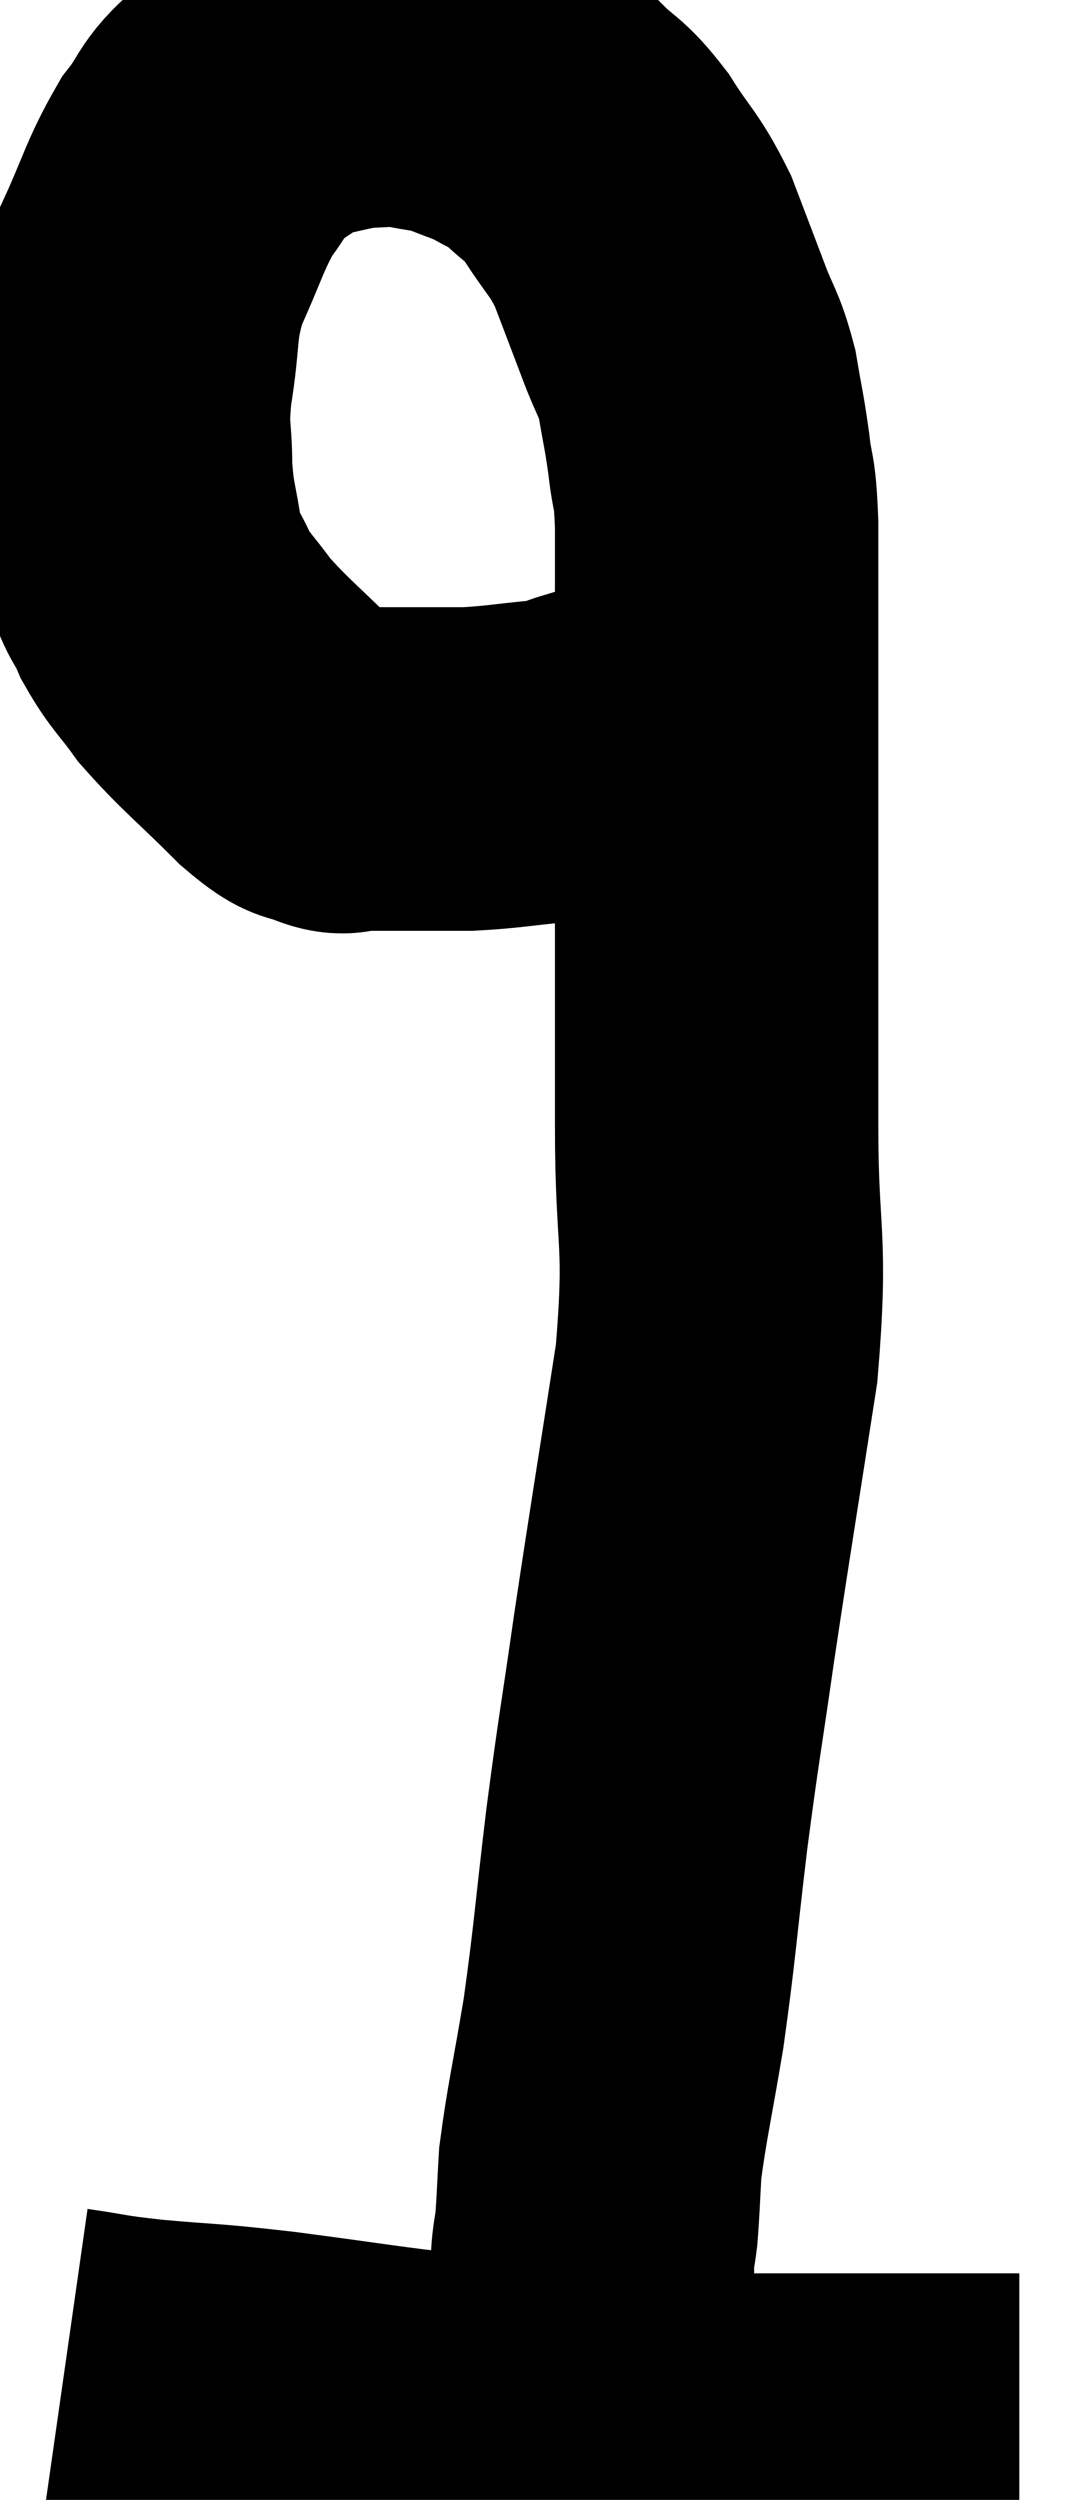 <svg xmlns="http://www.w3.org/2000/svg" viewBox="12.56 3.84 16.76 38.62" width="16.76" height="38.62"><path d="M 23.4 14.88 C 22.56 15.15, 22.305 15.24, 21.72 15.42 C 21.39 15.51, 21.54 15.525, 21.06 15.6 C 20.43 15.66, 20.34 15.69, 19.8 15.72 C 19.35 15.72, 19.35 15.72, 18.9 15.72 C 18.45 15.72, 18.3 15.72, 18 15.72 C 17.85 15.72, 17.94 15.81, 17.7 15.72 C 17.37 15.54, 17.535 15.78, 17.04 15.36 C 16.38 14.7, 16.2 14.58, 15.72 14.04 C 15.42 13.62, 15.36 13.62, 15.12 13.2 C 14.94 12.78, 14.895 12.885, 14.76 12.36 C 14.67 11.73, 14.625 11.745, 14.58 11.1 C 14.58 10.44, 14.505 10.56, 14.58 9.78 C 14.73 8.88, 14.625 8.82, 14.88 7.98 C 15.24 7.2, 15.255 7.02, 15.6 6.42 C 15.93 6, 15.855 5.925, 16.26 5.58 C 16.74 5.31, 16.74 5.22, 17.22 5.04 C 17.7 4.95, 17.76 4.905, 18.18 4.86 C 18.54 4.86, 18.51 4.815, 18.9 4.86 C 19.32 4.95, 19.35 4.92, 19.74 5.04 C 20.1 5.19, 20.13 5.175, 20.46 5.34 C 20.76 5.52, 20.73 5.43, 21.06 5.7 C 21.42 6.06, 21.42 5.955, 21.78 6.42 C 22.14 6.99, 22.2 6.96, 22.5 7.56 C 22.74 8.19, 22.77 8.265, 22.98 8.82 C 23.16 9.3, 23.205 9.27, 23.34 9.78 C 23.43 10.32, 23.445 10.32, 23.52 10.86 C 23.58 11.4, 23.61 11.175, 23.64 11.94 C 23.64 12.93, 23.64 12.9, 23.64 13.92 C 23.64 14.97, 23.64 14.865, 23.64 16.02 C 23.64 17.28, 23.64 17.235, 23.64 18.54 C 23.64 19.89, 23.64 19.65, 23.64 21.24 C 23.64 23.07, 23.805 22.92, 23.64 24.9 C 23.31 27.03, 23.25 27.36, 22.98 29.16 C 22.77 30.63, 22.755 30.615, 22.56 32.1 C 22.38 33.6, 22.38 33.81, 22.2 35.1 C 22.02 36.18, 21.945 36.465, 21.84 37.26 C 21.81 37.77, 21.81 37.905, 21.78 38.28 C 21.75 38.52, 21.735 38.52, 21.72 38.76 C 21.72 39, 21.72 38.925, 21.72 39.24 C 21.72 39.63, 21.72 39.825, 21.72 40.02 C 21.72 40.02, 21.72 40.02, 21.72 40.02 C 21.72 40.02, 21.72 40.02, 21.72 40.02 L 21.72 40.02" fill="none" stroke="black" stroke-width="5"></path><path d="M 13.56 40.44 C 14.19 40.53, 14.01 40.53, 14.82 40.62 C 15.81 40.71, 15.615 40.665, 16.8 40.8 C 18.18 40.98, 18.36 41.025, 19.56 41.16 C 20.58 41.25, 20.49 41.265, 21.6 41.34 C 22.8 41.4, 23.01 41.43, 24 41.46 C 24.78 41.46, 24.9 41.46, 25.56 41.46 C 26.1 41.46, 26.07 41.46, 26.64 41.46 C 27.24 41.46, 27.42 41.46, 27.84 41.46 C 28.08 41.46, 28.2 41.46, 28.32 41.46 L 28.32 41.46" fill="none" stroke="black" stroke-width="5"></path></svg>